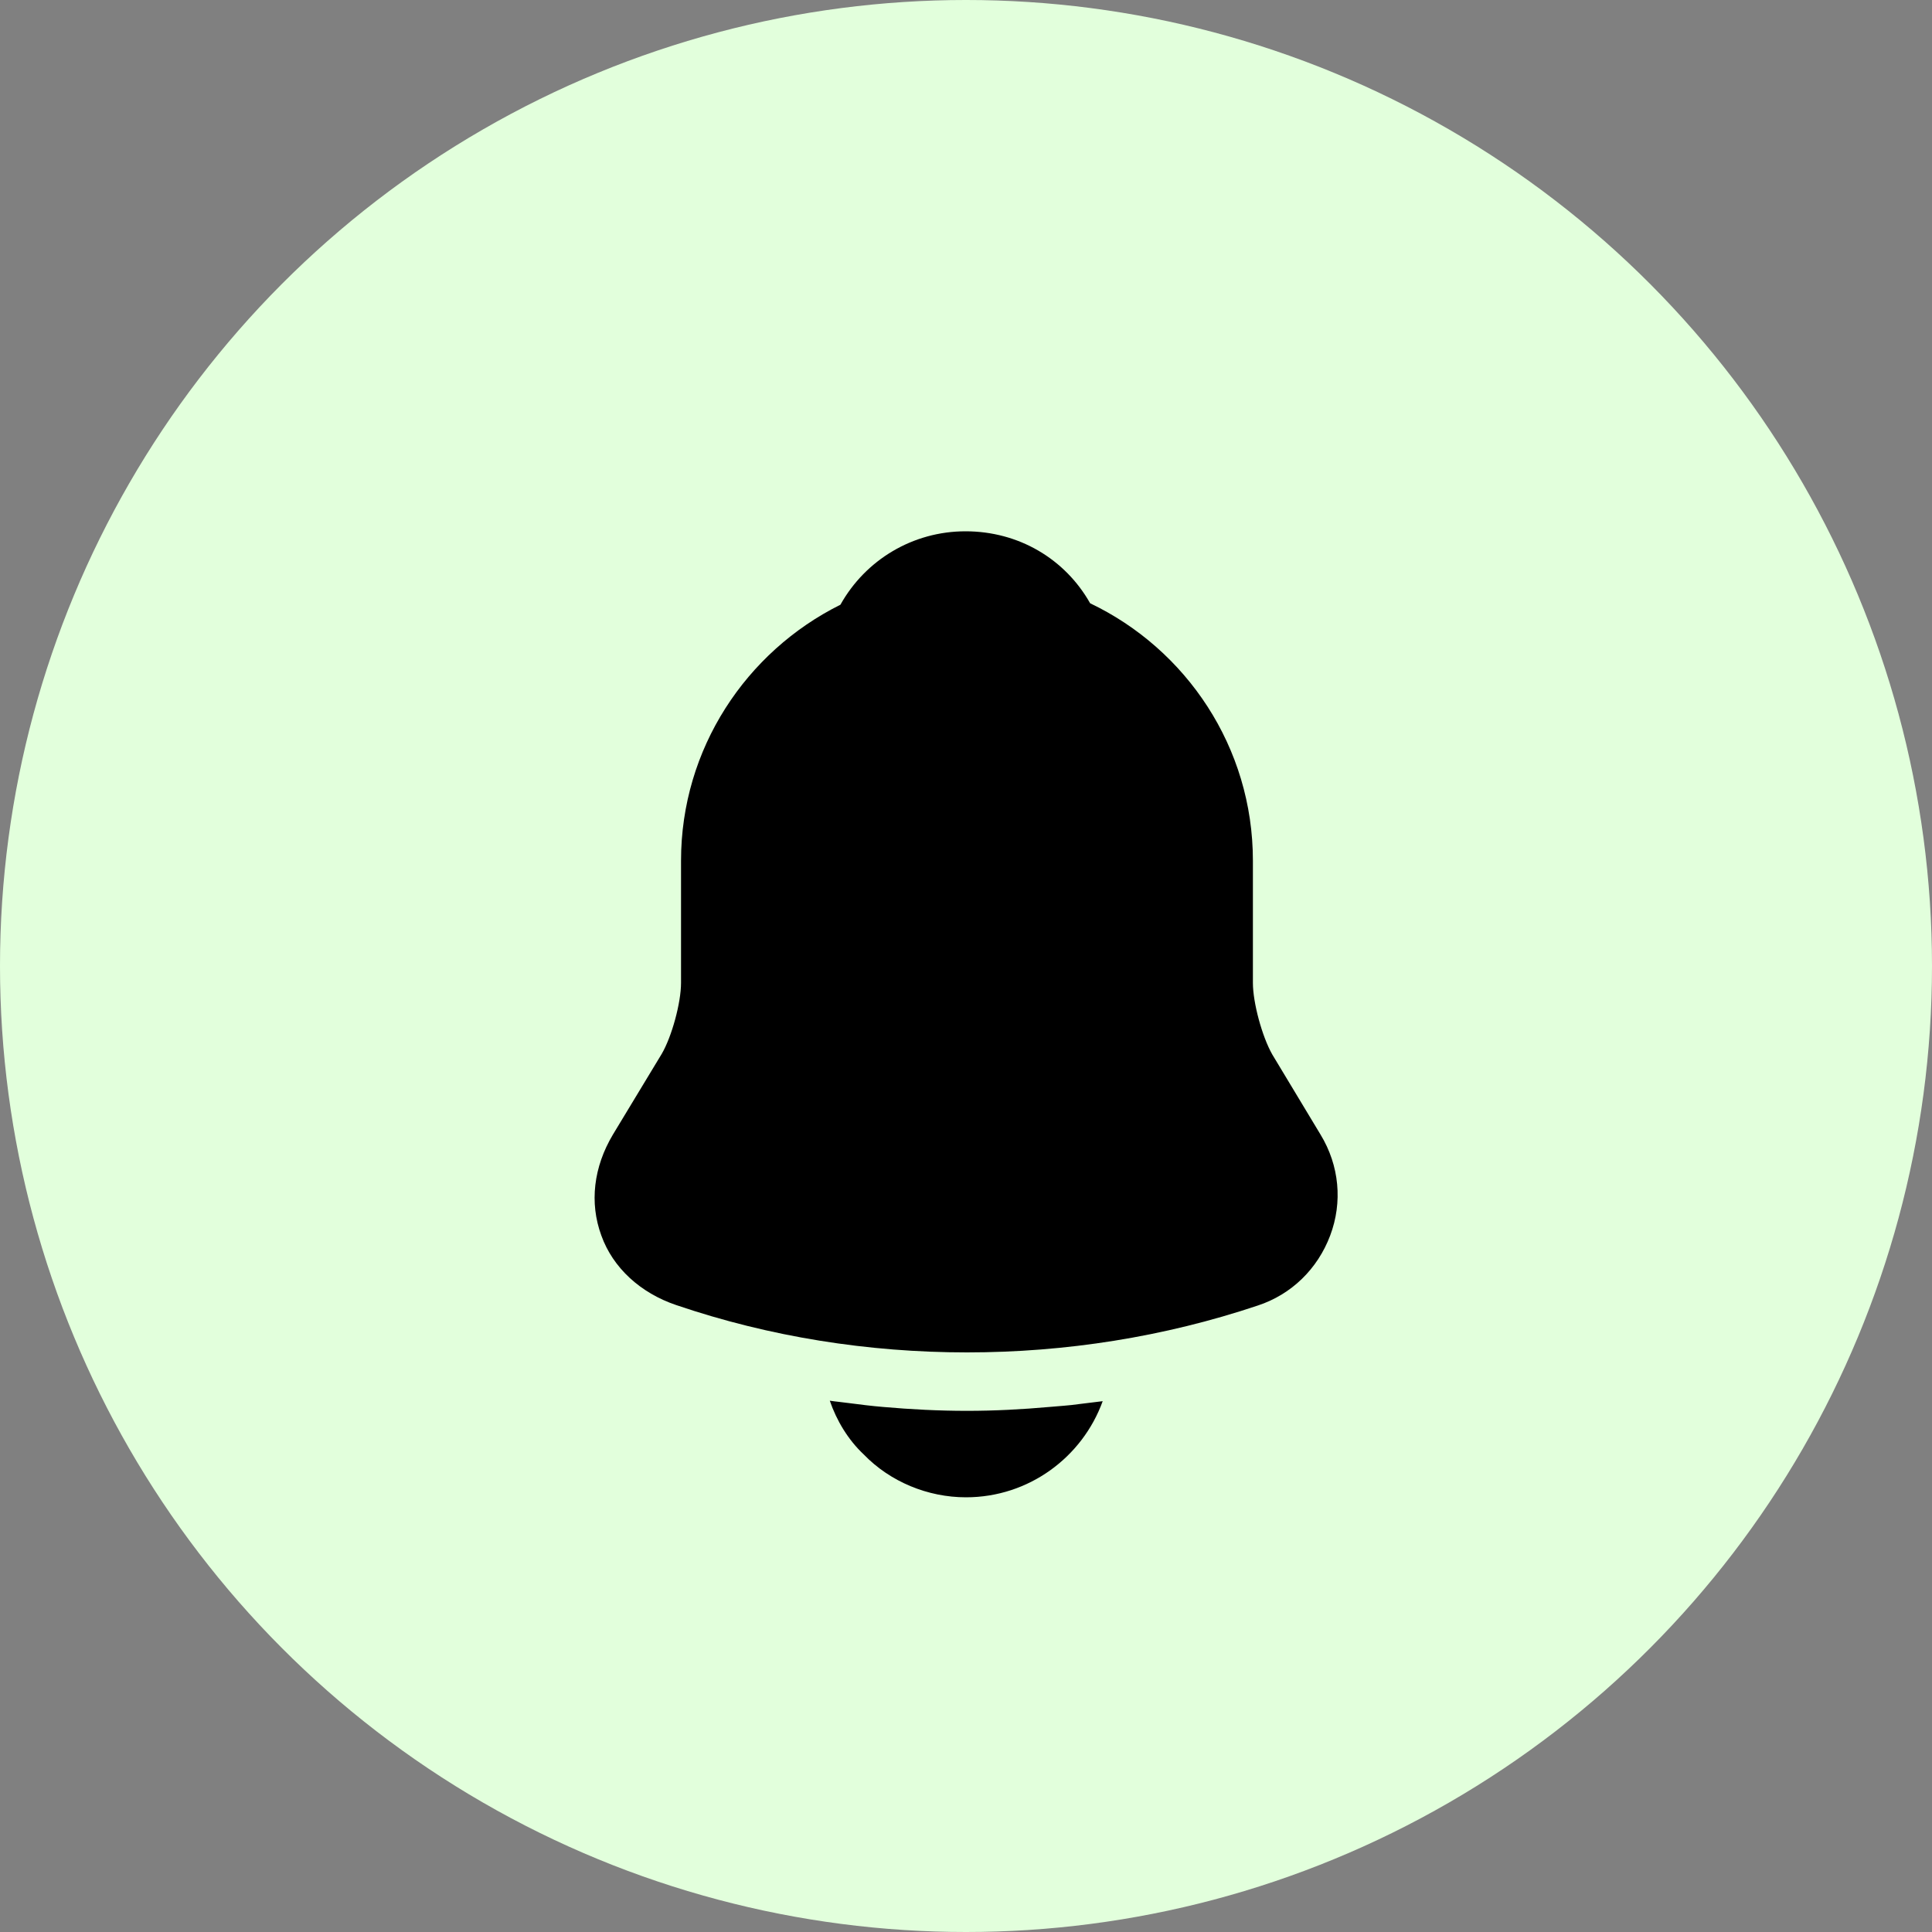 <svg width="40" height="40" viewBox="0 0 40 40" fill="none" xmlns="http://www.w3.org/2000/svg">
<rect x="0" y="0" width="40" height="40" fill="#808080" stroke="none"/>
<circle cx="20" cy="20" r="20" fill="#E2FFDC"/>
<path d="M27.34 23.49L26.34 21.83C26.13 21.46 25.94 20.76 25.94 20.35V17.82C25.94 15.47 24.56 13.44 22.57 12.49C22.05 11.57 21.09 11 19.99 11C18.9 11 17.92 11.59 17.4 12.52C15.45 13.49 14.1 15.5 14.1 17.82V20.35C14.1 20.76 13.91 21.46 13.7 21.82L12.69 23.49C12.29 24.16 12.2 24.9 12.45 25.58C12.69 26.25 13.26 26.77 14 27.02C15.94 27.68 17.98 28 20.02 28C22.06 28 24.1 27.68 26.04 27.03C26.74 26.8 27.28 26.27 27.54 25.58C27.8 24.89 27.73 24.13 27.34 23.49Z" fill="black"/>
<path d="M22.83 29.01C22.41 30.17 21.3 31 20 31C19.21 31 18.43 30.68 17.88 30.11C17.56 29.81 17.32 29.41 17.18 29C17.31 29.02 17.44 29.03 17.58 29.05C17.81 29.08 18.05 29.11 18.29 29.13C18.86 29.18 19.44 29.21 20.02 29.21C20.59 29.21 21.16 29.18 21.72 29.13C21.93 29.11 22.14 29.1 22.34 29.07C22.5 29.05 22.66 29.03 22.83 29.01Z" fill="black"/>
</svg>
